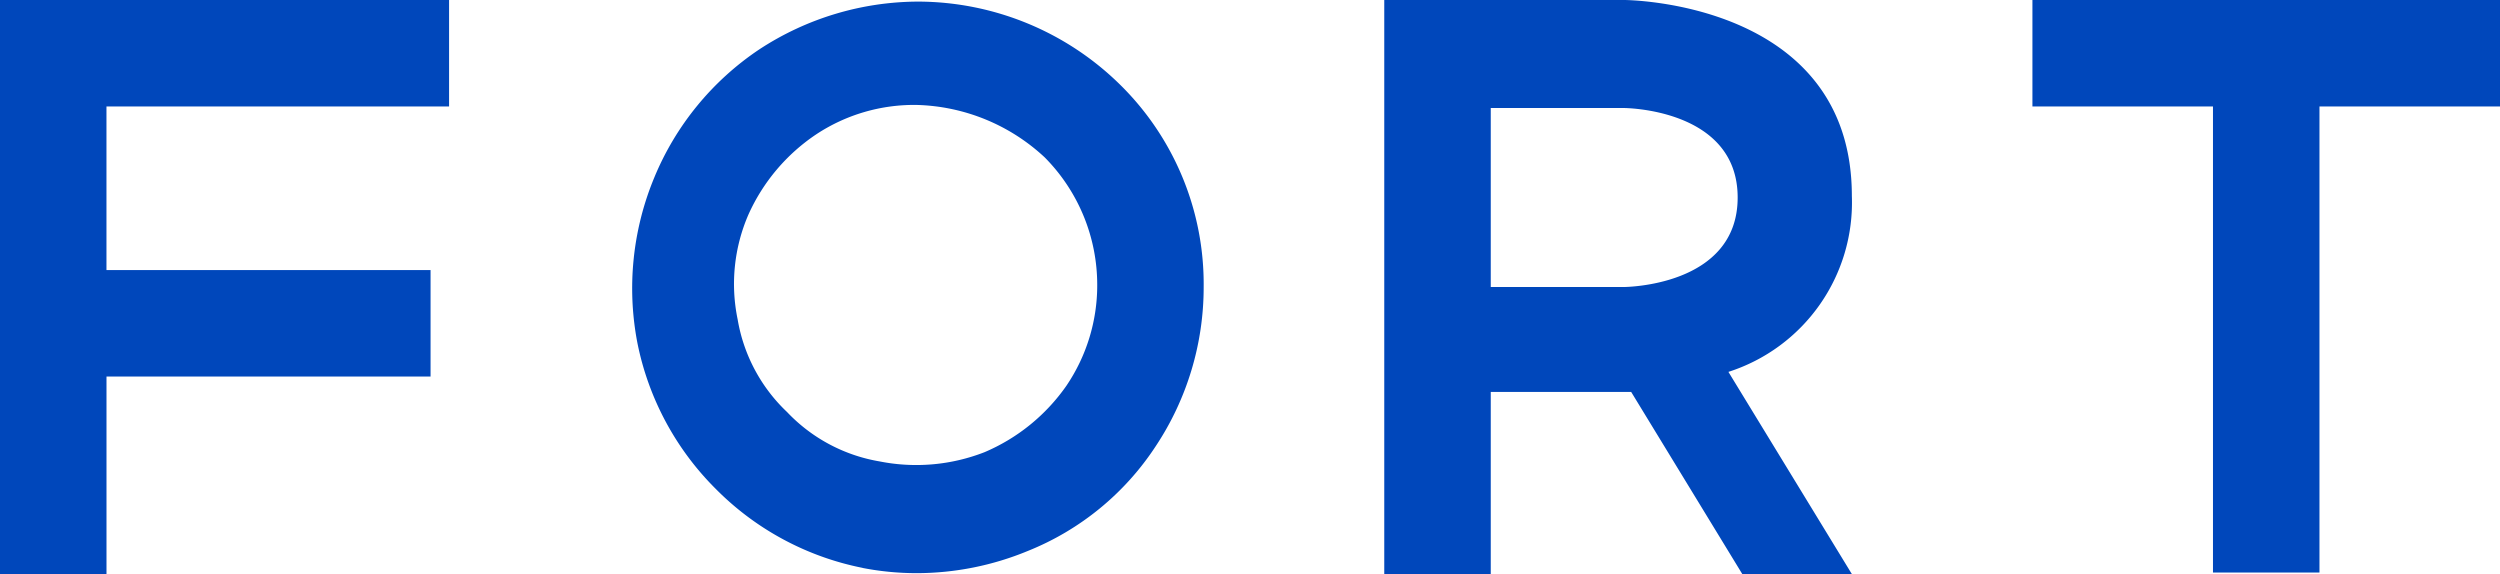 <svg xmlns="http://www.w3.org/2000/svg" width="104.514" height="24" viewBox="0 0 104.514 24">
  <defs>
    <style>
      .cls-1 {
        fill: #0047bb;
      }
    </style>
  </defs>
  <g id="FORT" transform="translate(-96 36.6)">
    <path id="路径_30" data-name="路径 30" class="cls-1" d="M-2418.162-122.945l-4.645-7.613h-5.871v7.613h-4.452v-24h10s9.548,0,9.548,8.194a7.434,7.434,0,0,1-5.161,7.354l5.161,8.452Zm-10.516-12h5.548s4.774,0,4.774-3.742-4.774-3.742-4.774-3.742h-5.548Zm-62.322,12v-24h18.774v4.452h-14.323v6.839H-2473v4.452h-13.548v8.258Zm36.064-.258a11.9,11.9,0,0,1-6.129-3.29,11.906,11.906,0,0,1-3.291-6.129,12.06,12.06,0,0,1,.709-6.9,11.911,11.911,0,0,1,4.387-5.355,12.168,12.168,0,0,1,6.645-2,12.072,12.072,0,0,1,8.452,3.484,11.691,11.691,0,0,1,3.483,8.451,12.01,12.01,0,0,1-2,6.645,11.508,11.508,0,0,1-5.354,4.387,12.181,12.181,0,0,1-4.641.927A11.844,11.844,0,0,1-2454.936-123.2Zm-1.935-18.129a7.954,7.954,0,0,0-2.839,3.355,7.284,7.284,0,0,0-.452,4.387,6.917,6.917,0,0,0,2.065,3.871,6.916,6.916,0,0,0,3.871,2.065,7.846,7.846,0,0,0,4.387-.387,7.978,7.978,0,0,0,3.419-2.774,7.478,7.478,0,0,0,1.29-4.193,7.565,7.565,0,0,0-2.194-5.355,8.154,8.154,0,0,0-5.354-2.194A7.418,7.418,0,0,0-2456.871-141.332Zm58.386,18.323v-19.484h-7.548v-4.452h19.548v4.452h-7.548v19.484Z" transform="translate(2587 110.344)"/>
  </g>
</svg>
